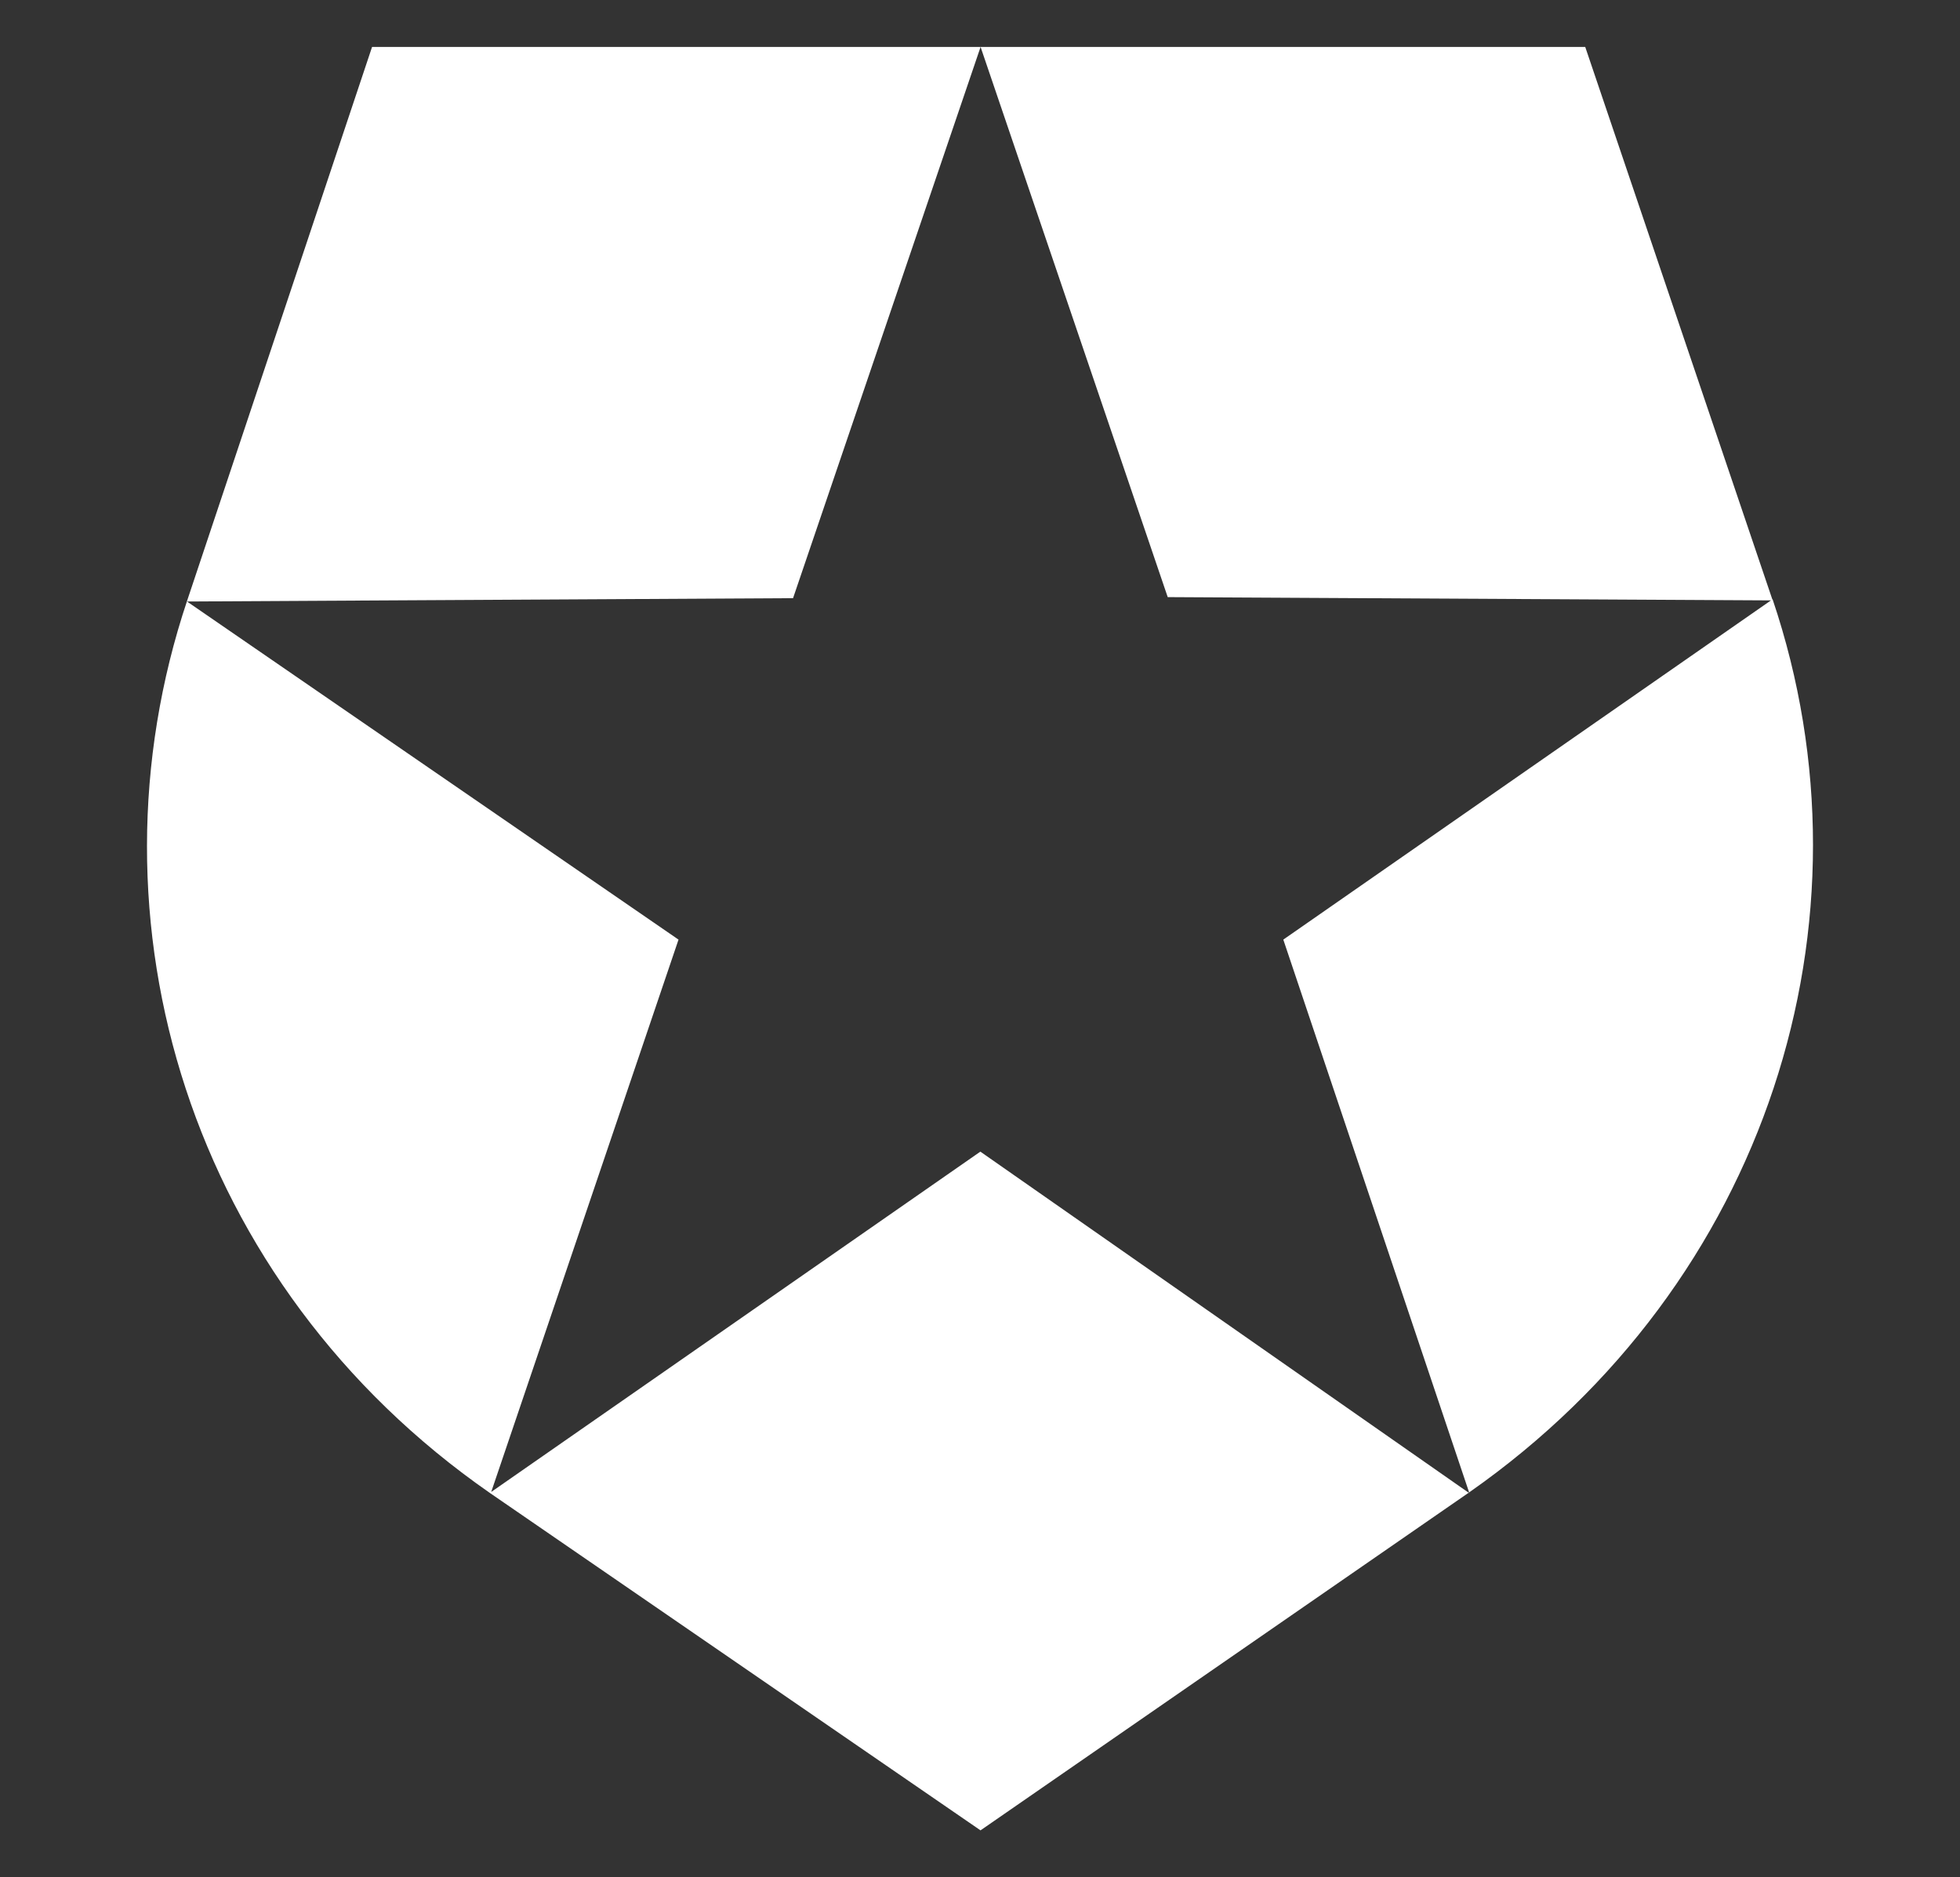 <svg width="71" height="68" viewBox="0 0 71 68" fill="none" xmlns="http://www.w3.org/2000/svg">
<rect x="0" y="0" width="71" height="68" fill="#333333" stroke="none"/>
<path d="M64.214 21.748L57.424 1.7H13.478L6.782 21.748C2.892 33.354 6.869 46.527 17.759 54.088L35.519 66.3L53.234 54.048C64.039 46.484 68.145 33.354 64.211 21.707L46.487 34.035L53.228 54.088L35.513 41.715L17.794 54.042L24.579 34.035L6.774 21.788L28.728 21.667L35.521 1.7L42.3 21.629L64.214 21.748Z" fill="white"/>
</svg>
